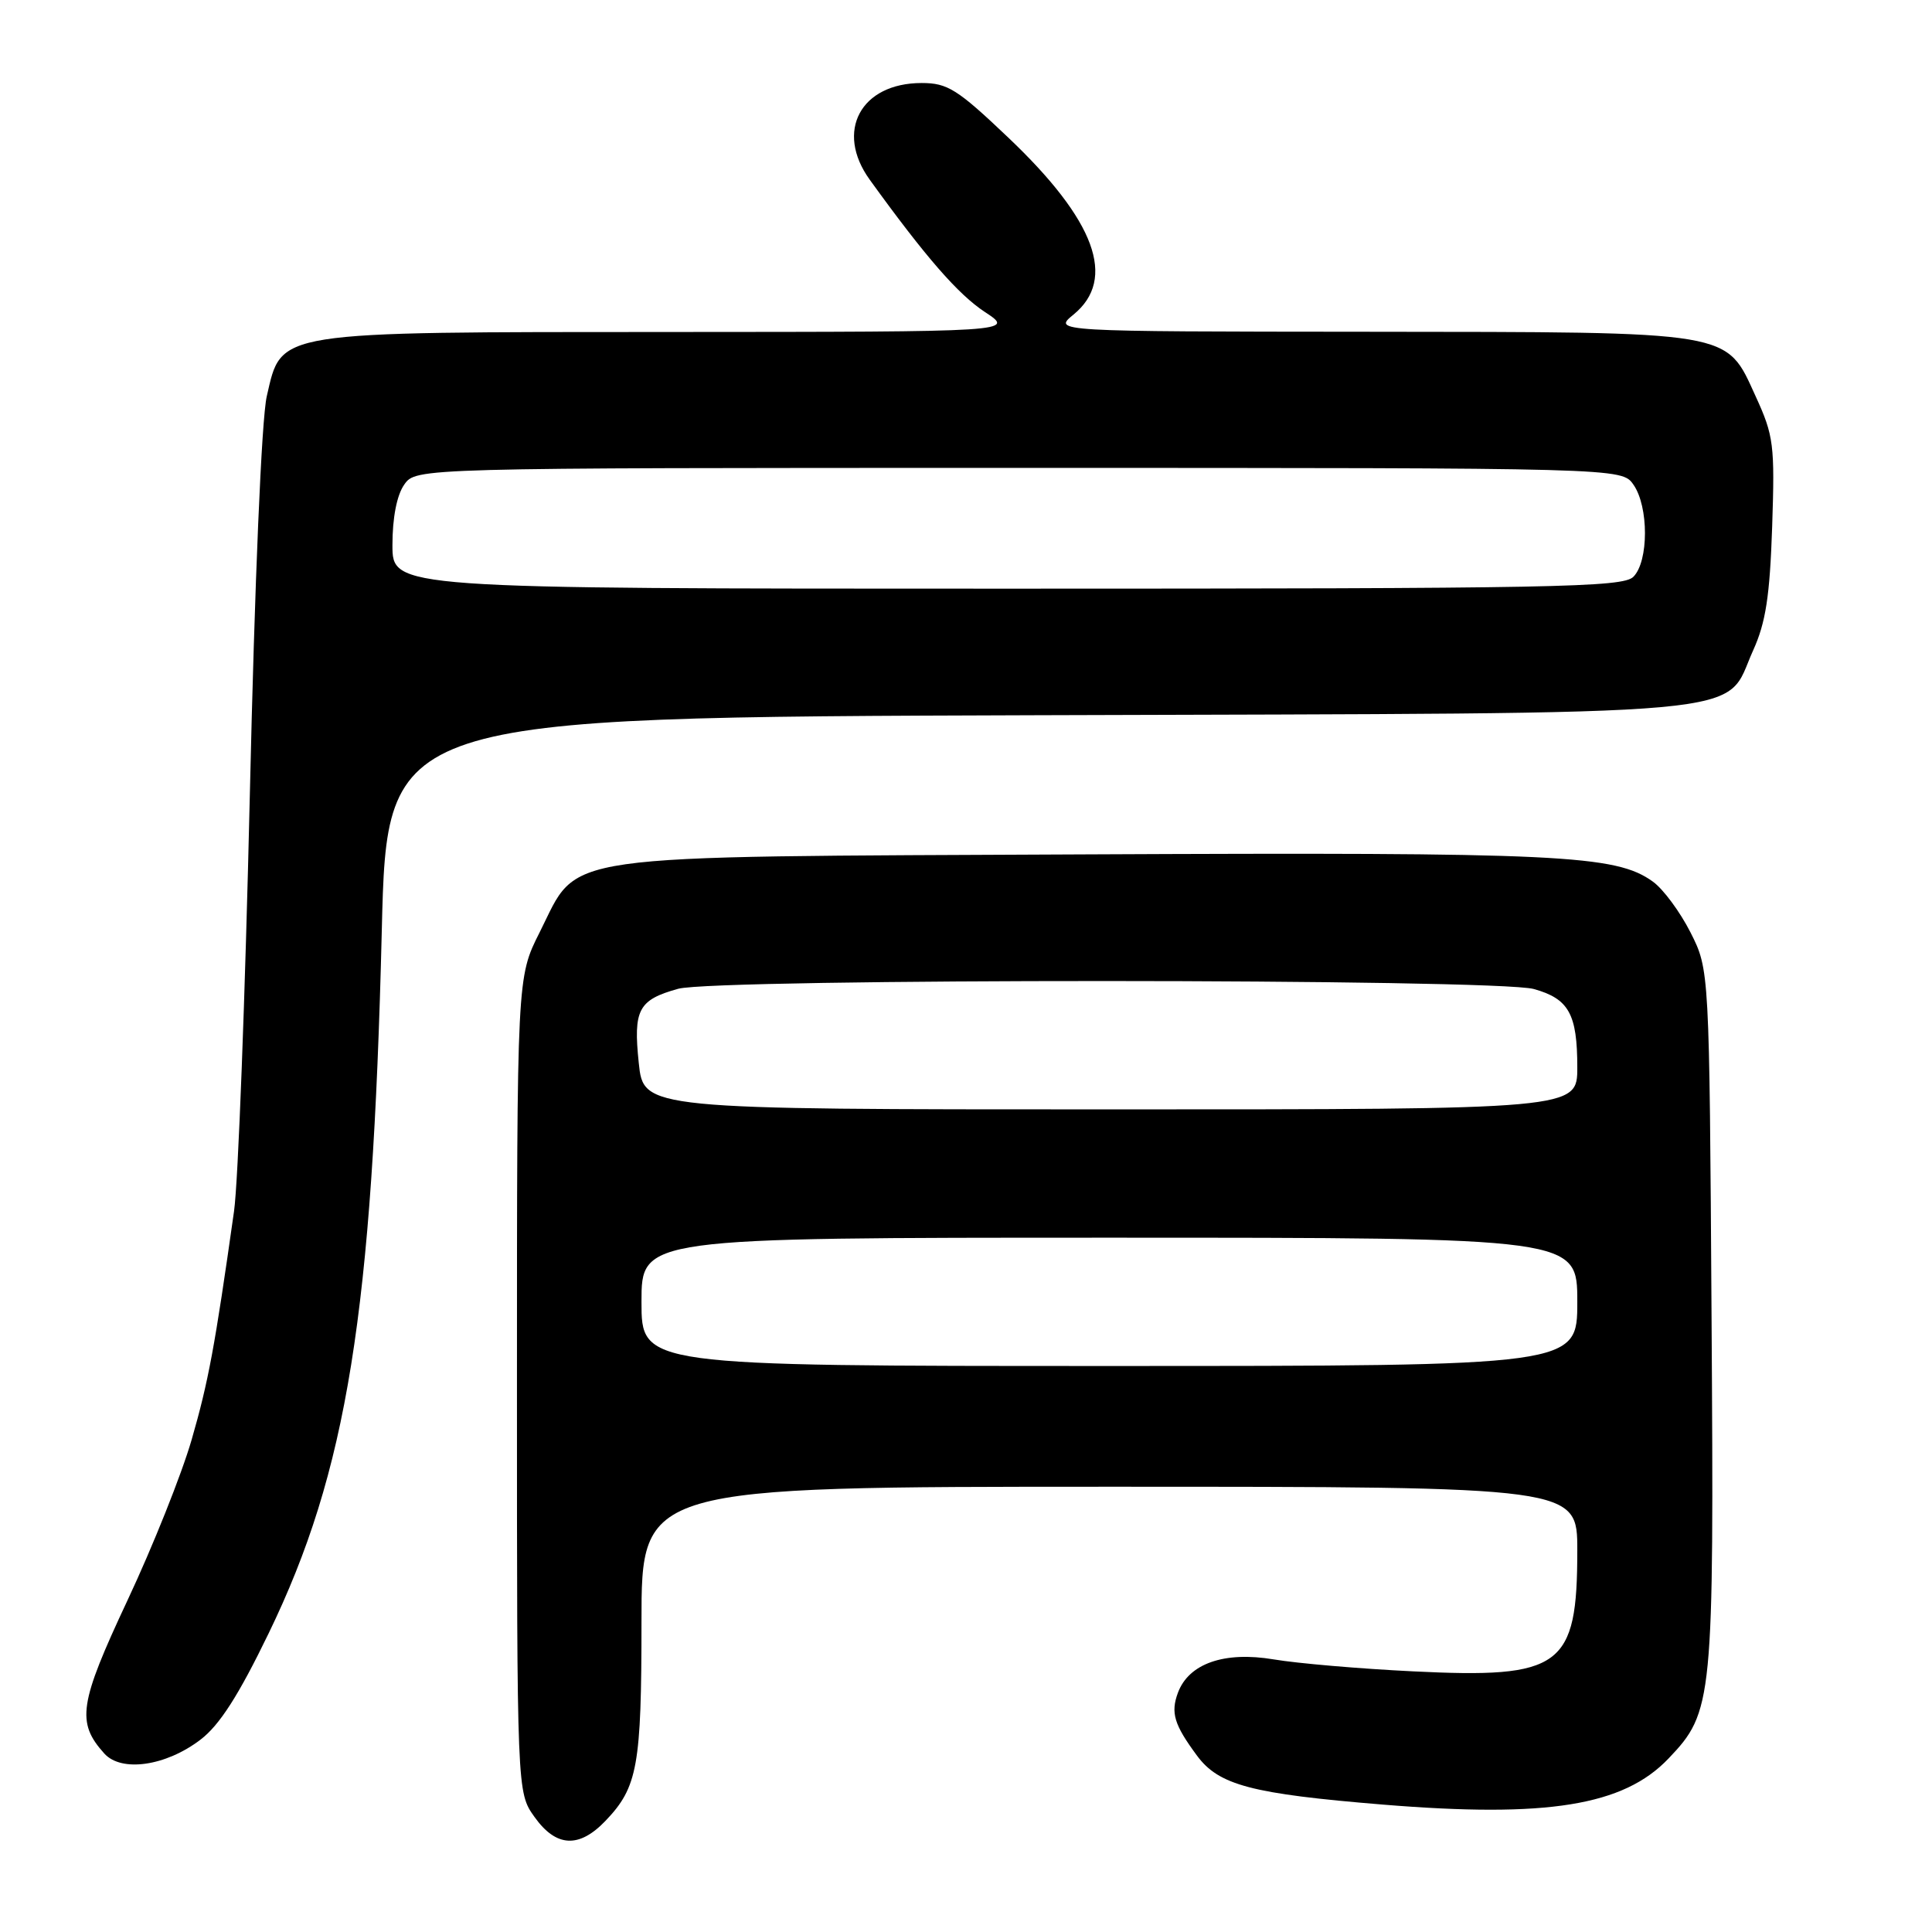 <?xml version="1.0" encoding="UTF-8" standalone="no"?>
<!DOCTYPE svg PUBLIC "-//W3C//DTD SVG 1.1//EN" "http://www.w3.org/Graphics/SVG/1.1/DTD/svg11.dtd" >
<svg xmlns="http://www.w3.org/2000/svg" xmlns:xlink="http://www.w3.org/1999/xlink" version="1.1" viewBox="0 0 256 256">
 <g >
 <path fill="currentColor"
d=" M 80.25 241.25 C 84.49 236.81 85.00 233.98 85.00 214.93 C 85.00 197.00 85.00 197.00 147.00 197.00 C 209.00 197.00 209.00 197.00 209.00 205.43 C 209.00 220.92 206.94 222.44 187.18 221.46 C 180.20 221.12 171.92 220.41 168.78 219.88 C 162.23 218.78 157.52 220.42 156.08 224.30 C 155.10 226.95 155.57 228.52 158.60 232.62 C 161.50 236.55 165.82 237.69 183.26 239.12 C 205.02 240.90 215.12 239.27 221.08 233.02 C 226.99 226.83 227.12 225.52 226.79 174.50 C 226.50 128.50 226.50 128.50 224.00 123.55 C 222.62 120.83 220.38 117.79 219.00 116.81 C 214.08 113.27 206.80 112.92 143.83 113.21 C 72.43 113.55 76.86 112.91 71.50 123.55 C 68.50 129.50 68.50 129.50 68.50 183.50 C 68.50 237.50 68.50 237.50 70.82 240.75 C 73.69 244.78 76.73 244.94 80.25 241.25 Z  M 26.57 230.51 C 29.09 228.59 31.61 224.66 35.60 216.42 C 45.99 194.98 49.36 174.01 50.59 123.27 C 51.28 95.04 51.28 95.04 137.39 94.77 C 235.24 94.46 228.25 95.10 232.30 86.18 C 233.97 82.50 234.51 79.00 234.82 69.82 C 235.18 58.95 235.03 57.74 232.64 52.53 C 228.63 43.76 230.08 44.01 181.28 43.96 C 139.50 43.93 139.50 43.93 142.25 41.68 C 148.01 36.96 145.15 29.19 133.58 18.21 C 126.86 11.82 125.56 11.00 122.13 11.00 C 114.04 11.00 110.61 17.40 115.25 23.82 C 122.66 34.08 126.96 39.01 130.50 41.34 C 134.50 43.97 134.50 43.97 89.00 43.99 C 36.00 44.01 37.36 43.79 35.35 52.50 C 34.66 55.47 33.75 76.97 33.10 105.50 C 32.49 131.90 31.56 156.65 31.01 160.50 C 28.46 178.53 27.62 183.06 25.39 190.78 C 24.07 195.34 20.25 204.91 16.89 212.06 C 10.47 225.75 10.10 228.22 13.82 232.35 C 16.09 234.87 21.98 234.02 26.57 230.51 Z  M 85.00 172.50 C 85.00 164.00 85.00 164.00 147.00 164.00 C 209.00 164.00 209.00 164.00 209.00 172.50 C 209.00 181.00 209.00 181.00 147.00 181.00 C 85.00 181.00 85.00 181.00 85.00 172.50 Z  M 84.64 140.85 C 83.90 133.77 84.58 132.49 89.86 131.02 C 94.86 129.63 198.23 129.66 203.24 131.05 C 207.88 132.34 209.00 134.36 209.00 141.43 C 209.00 147.00 209.00 147.00 147.14 147.00 C 85.28 147.00 85.28 147.00 84.64 140.85 Z  M 52.00 72.22 C 52.00 68.61 52.58 65.61 53.56 64.22 C 55.11 62.00 55.11 62.00 135.00 62.00 C 214.89 62.00 214.89 62.00 216.44 64.22 C 218.48 67.13 218.47 74.39 216.43 76.43 C 215.03 77.83 206.12 78.00 133.43 78.00 C 52.00 78.00 52.00 78.00 52.00 72.22 Z "/>
</g>
</svg>